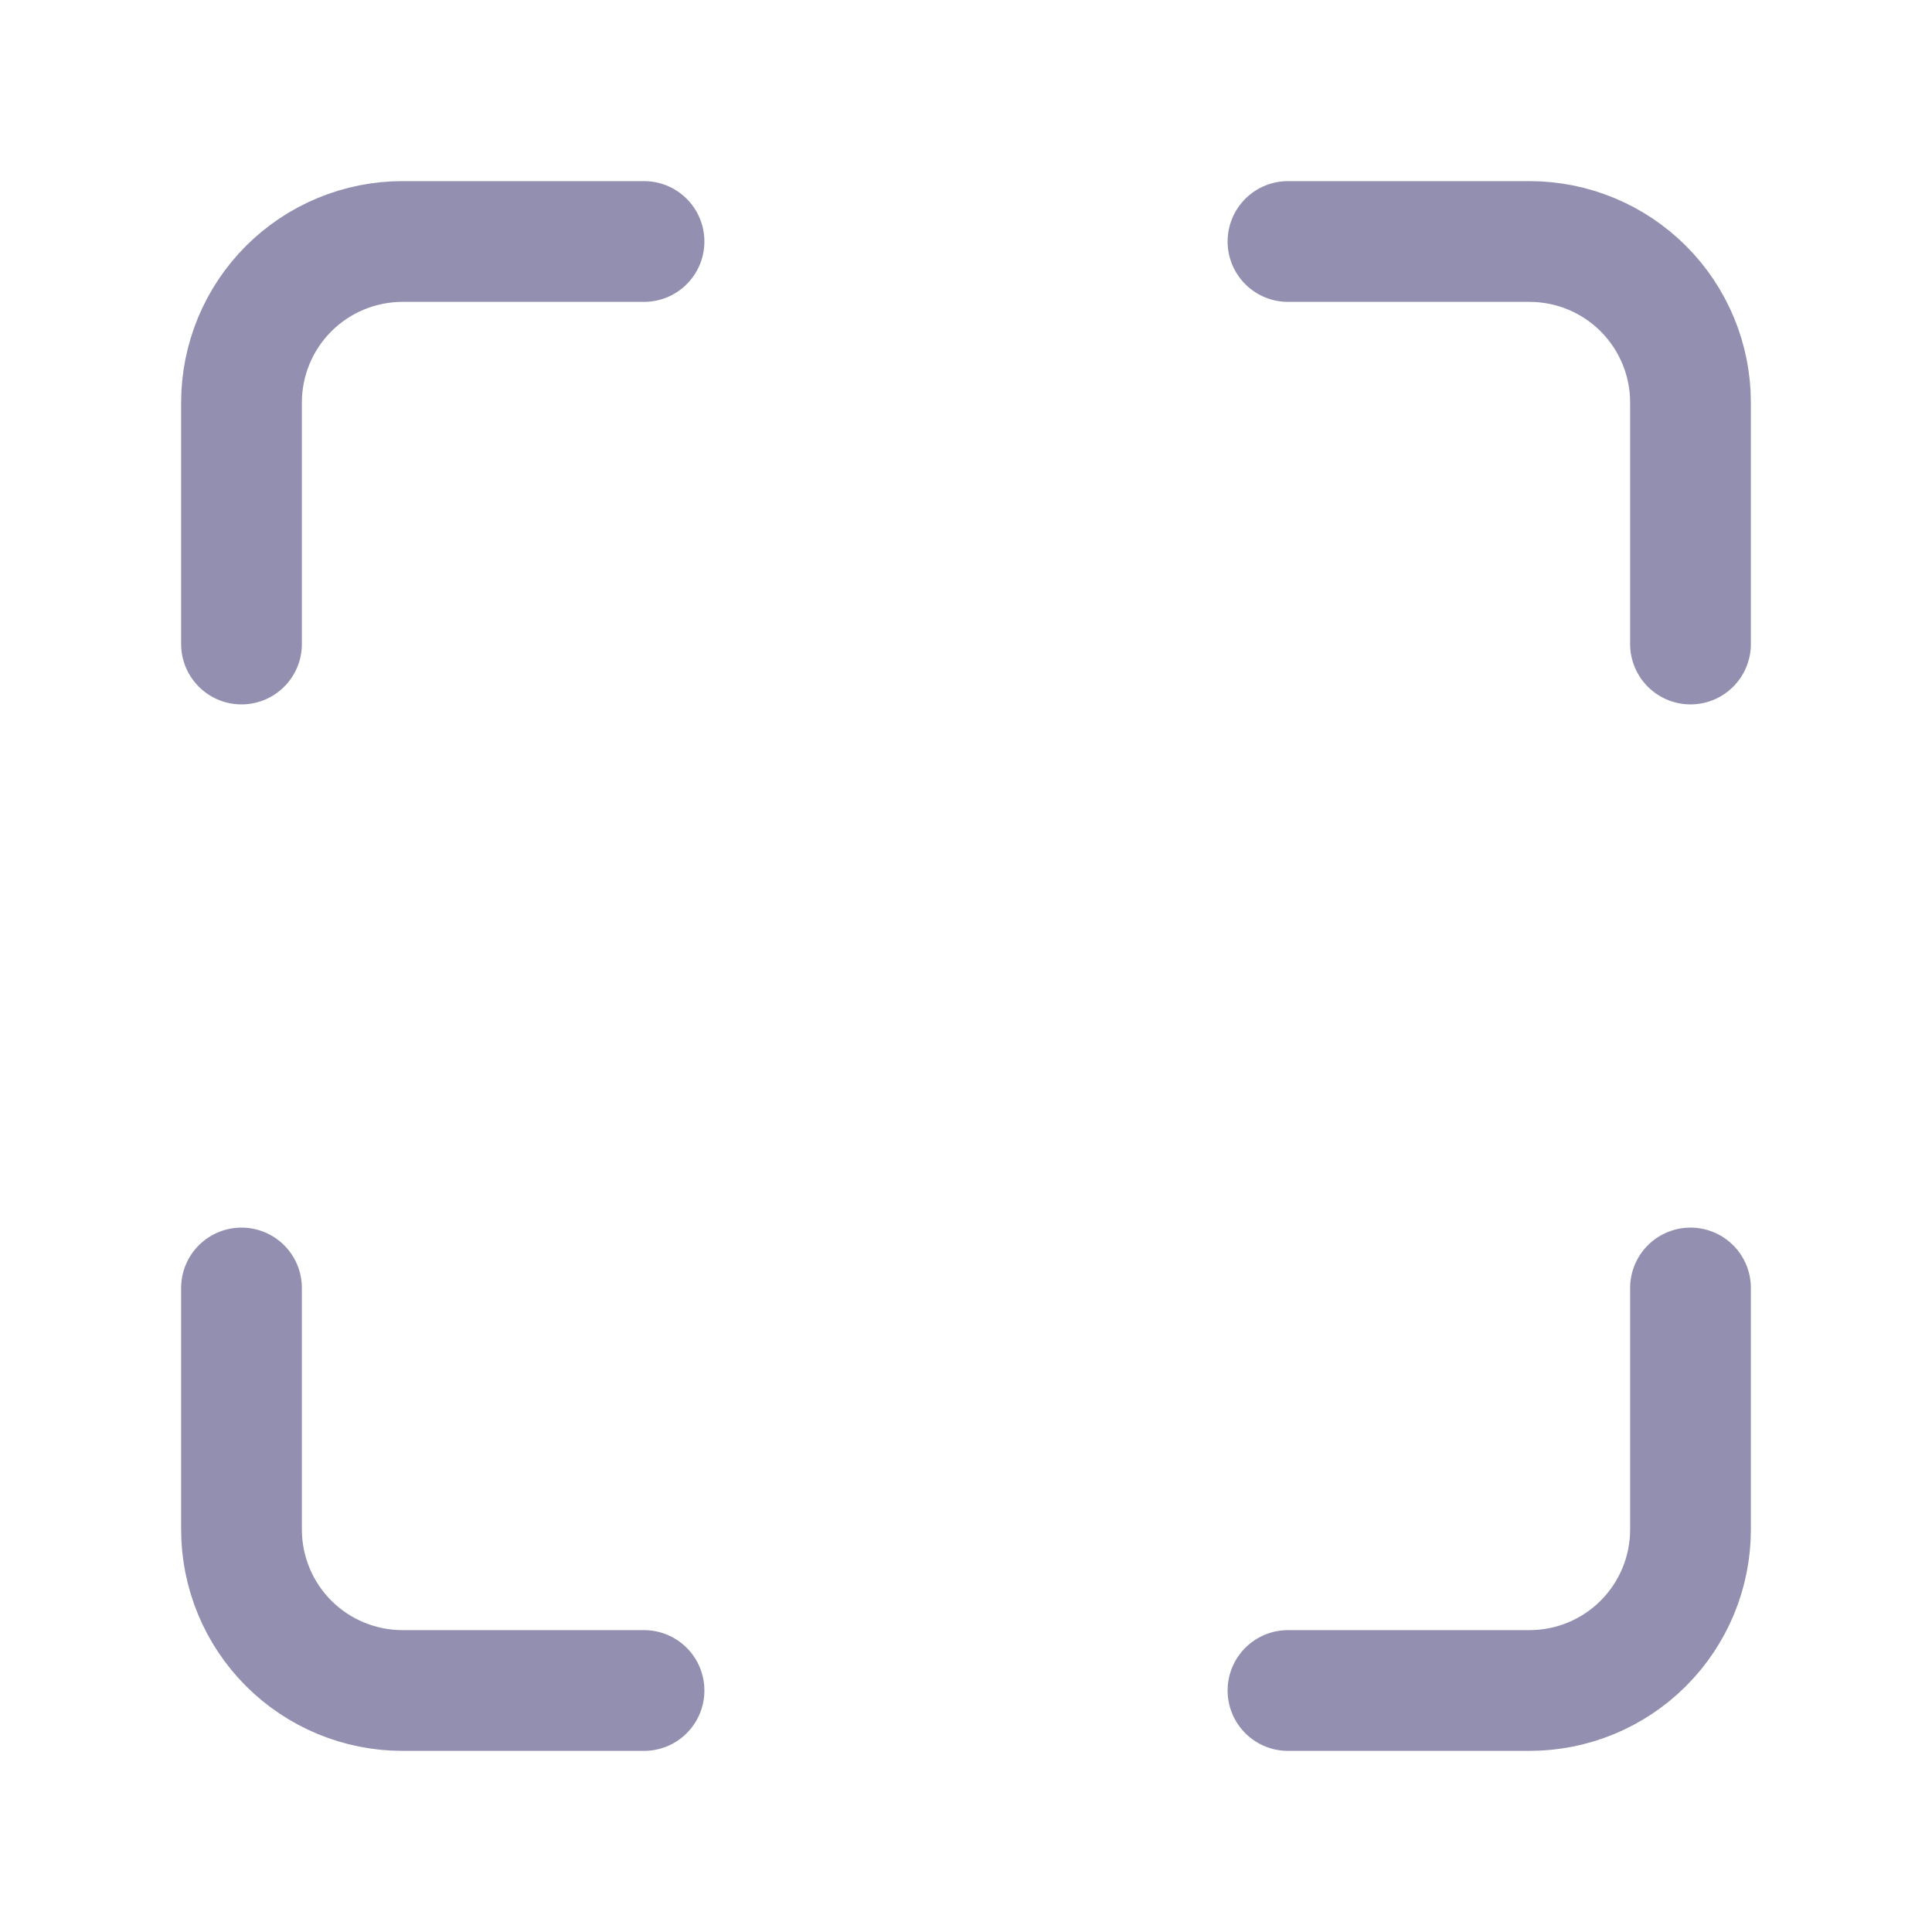 <svg width="32" height="32" viewBox="0 0 32 32" fill="none" xmlns="http://www.w3.org/2000/svg">
<path d="M10.667 4H6.667C5.959 4 5.281 4.281 4.781 4.781C4.281 5.281 4 5.959 4 6.667V10.667M28 10.667V6.667C28 5.959 27.719 5.281 27.219 4.781C26.719 4.281 26.041 4 25.333 4H21.333M21.333 28H25.333C26.041 28 26.719 27.719 27.219 27.219C27.719 26.719 28 26.041 28 25.333V21.333M4 21.333V25.333C4 26.041 4.281 26.719 4.781 27.219C5.281 27.719 5.959 28 6.667 28H10.667" stroke="#928FB0" stroke-width="2" stroke-linecap="round" stroke-linejoin="round"/>
</svg>
